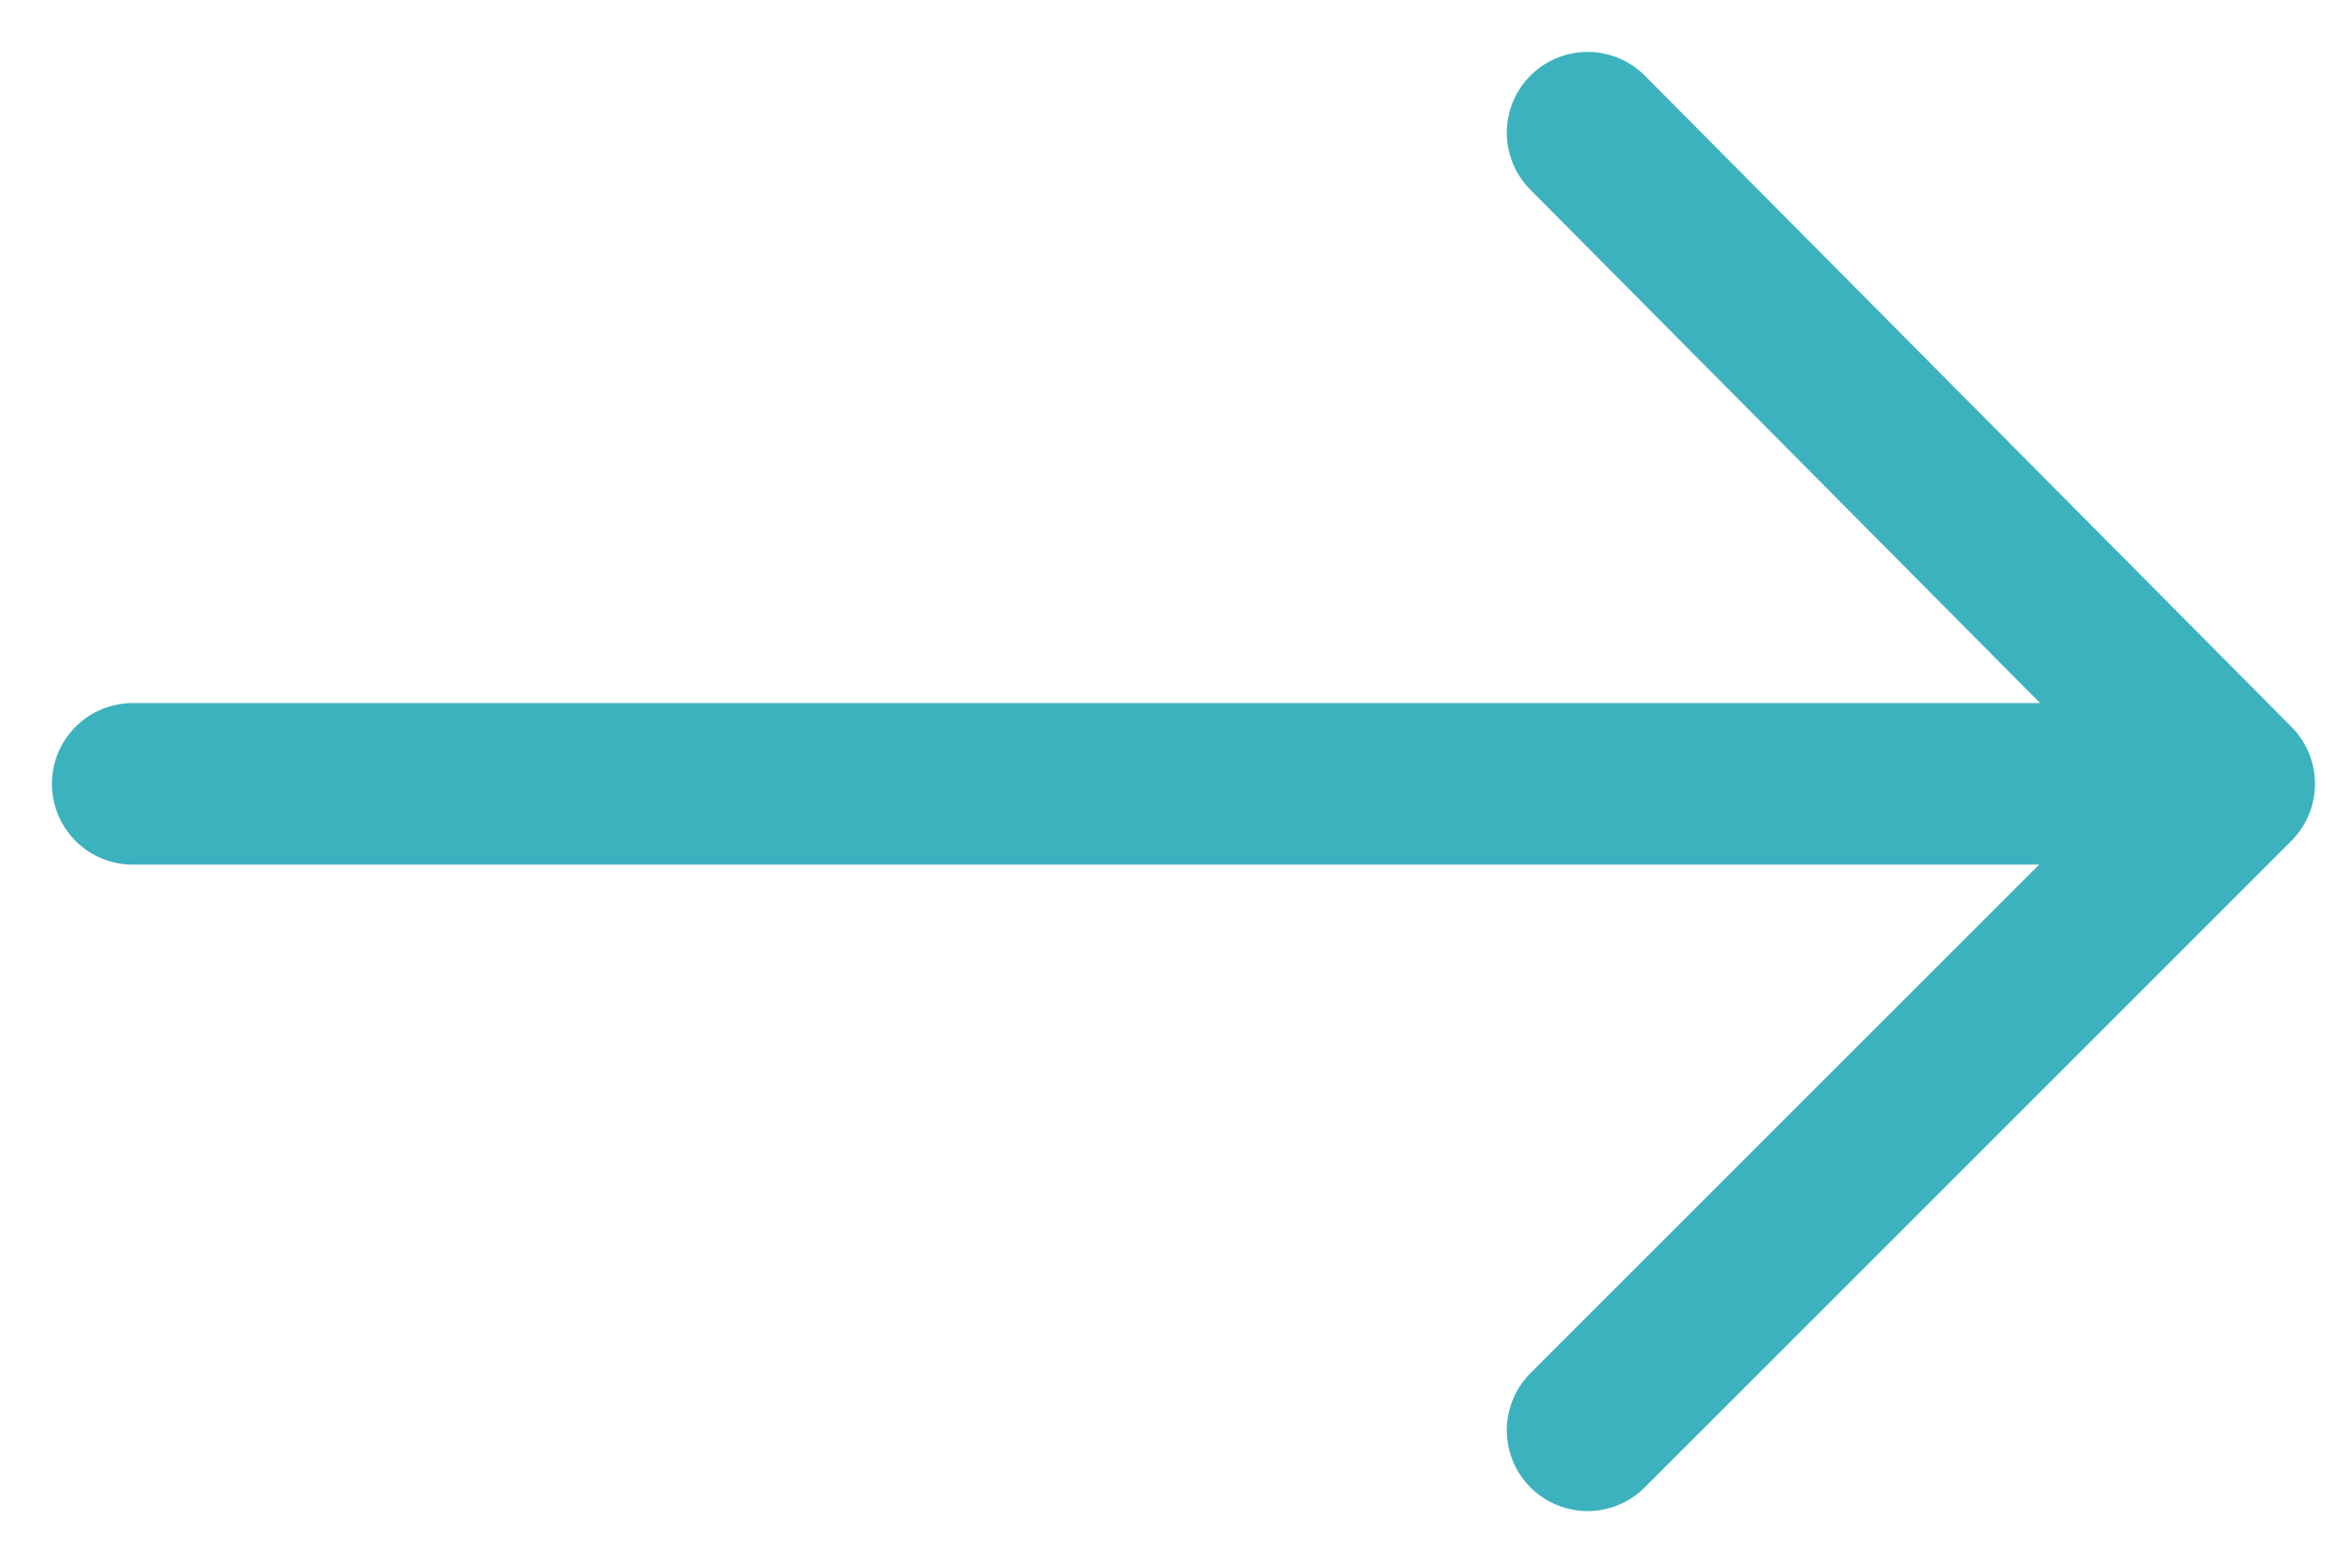 <svg width="21" height="14" viewBox="0 0 21 14" fill="none" xmlns="http://www.w3.org/2000/svg">
<path d="M14.175 12.773L19.948 7M19.948 7L14.175 1.185M19.948 7L1.185 7" stroke="#3DB2BF" stroke-width="1.443" stroke-linecap="round" stroke-linejoin="round"/>
</svg>
